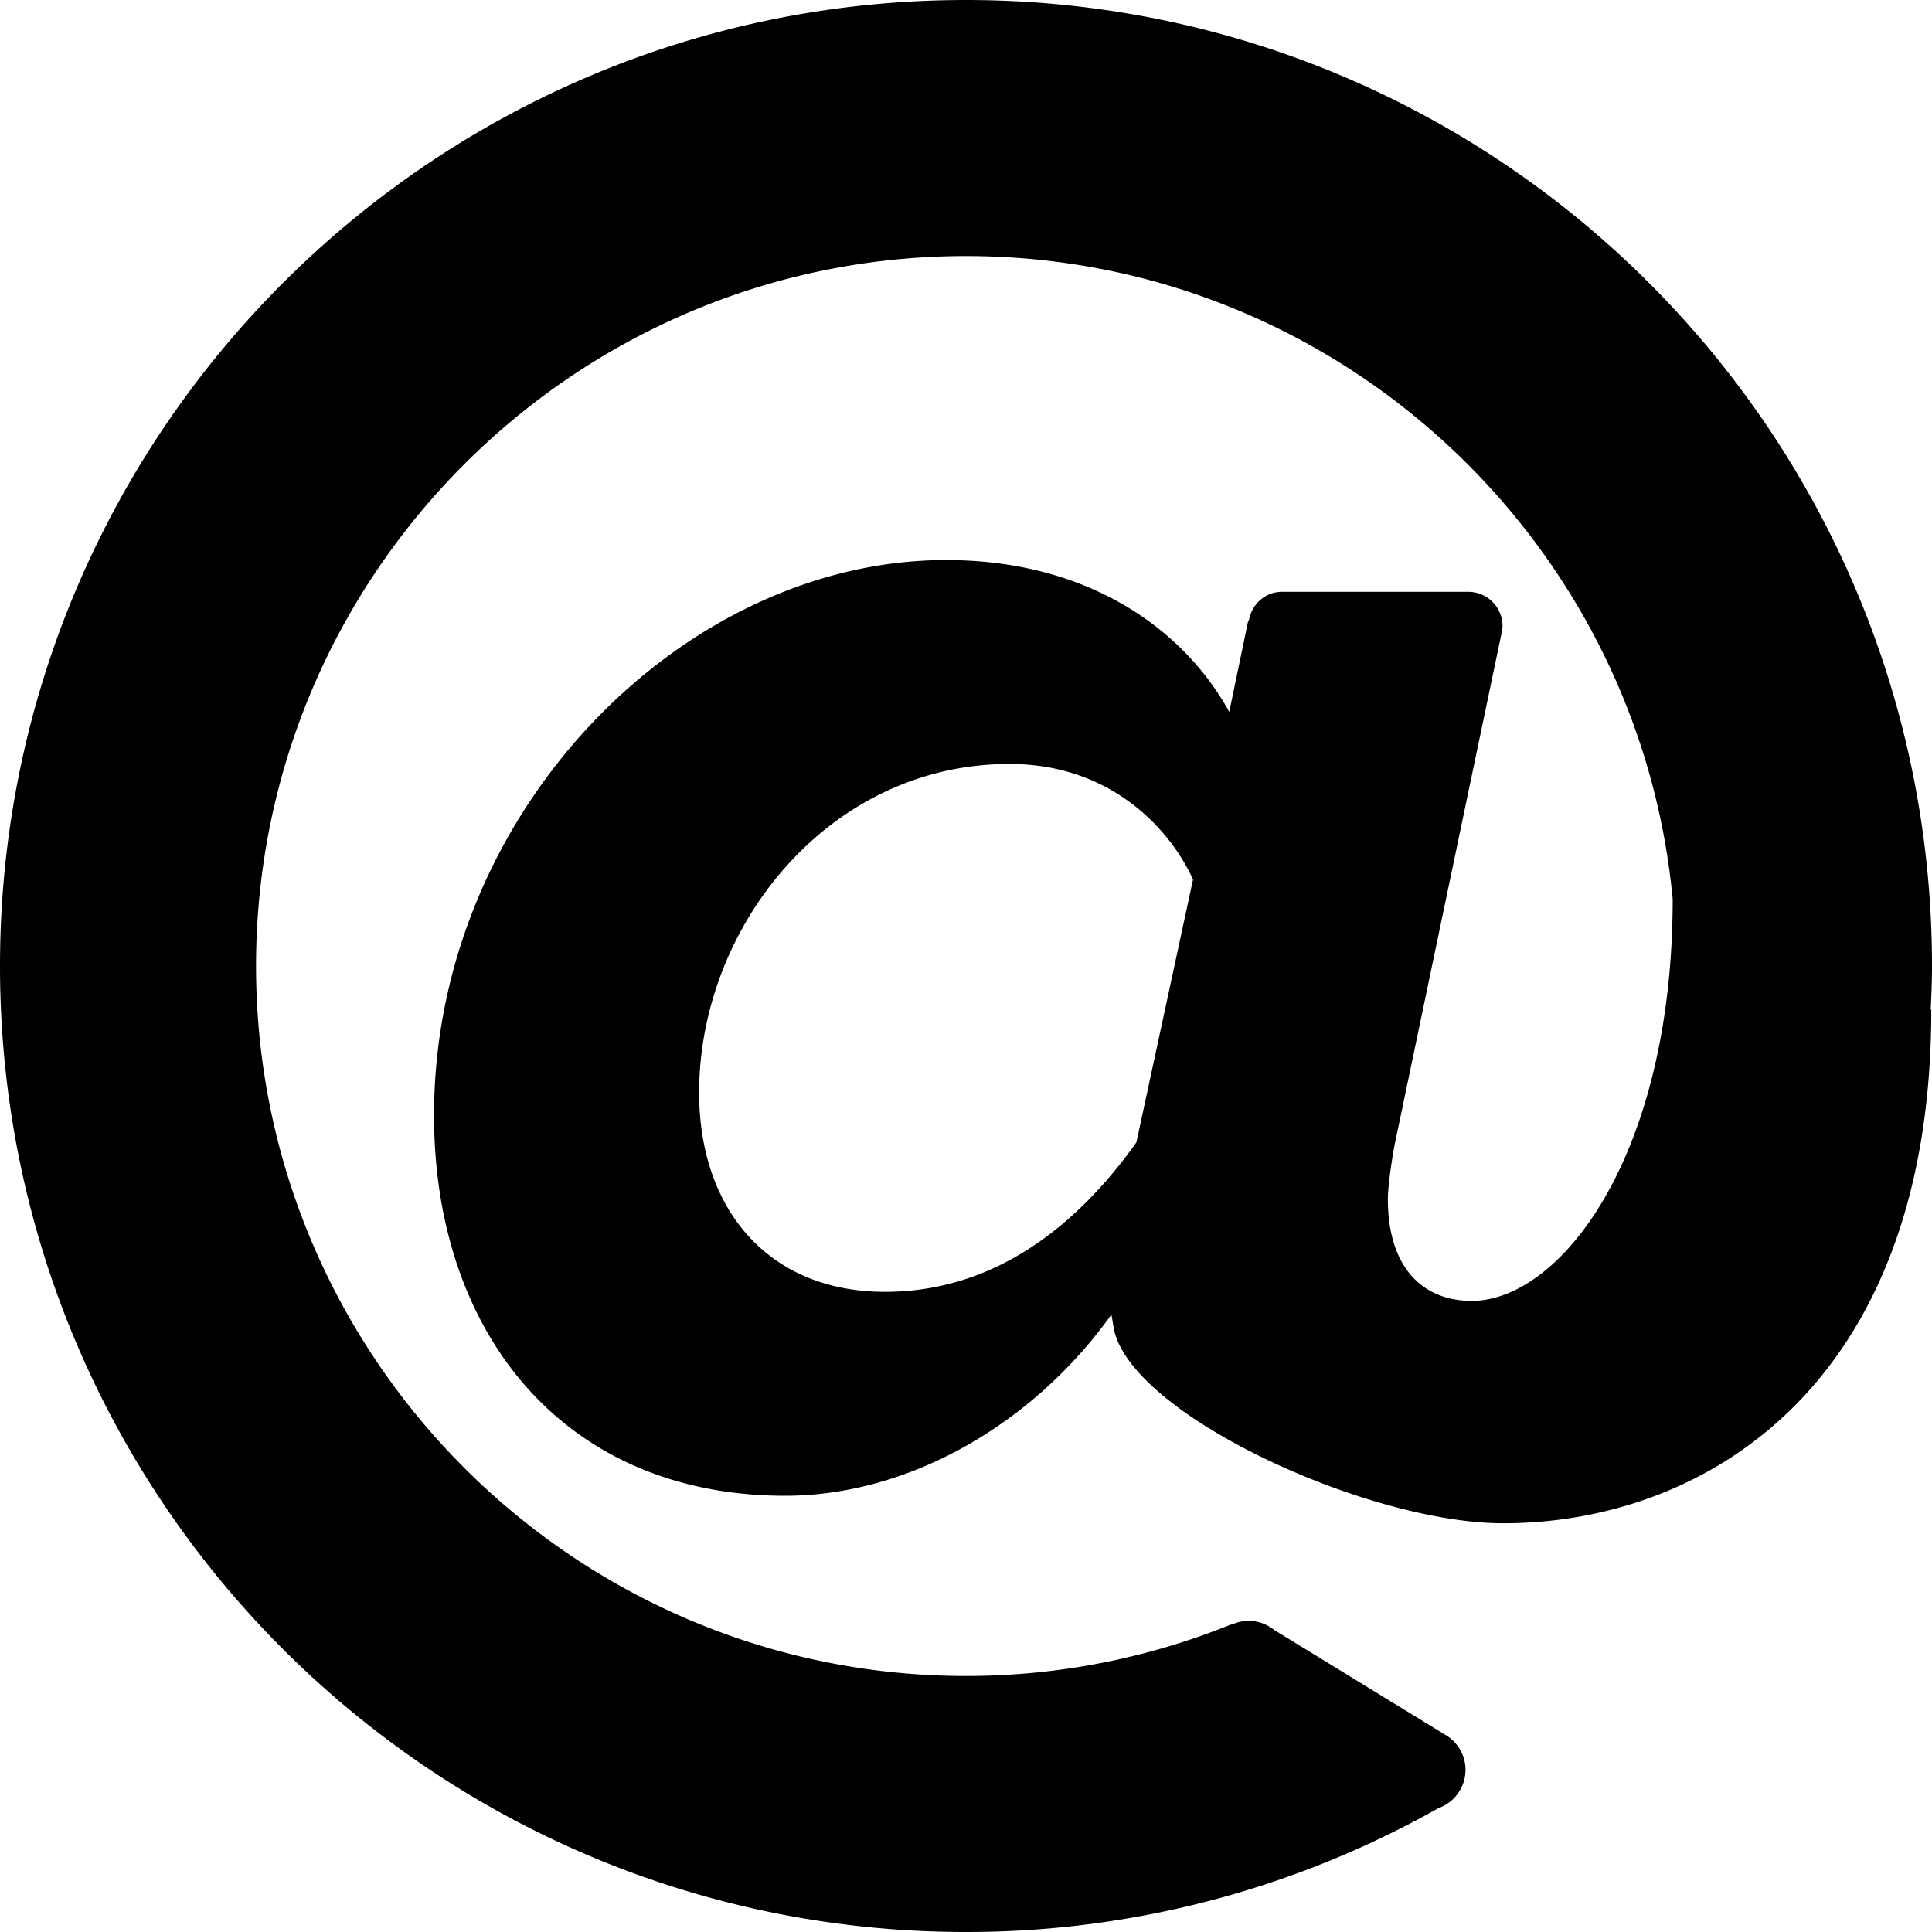 <svg xmlns="http://www.w3.org/2000/svg" viewBox="0 0 75 75.005"><path d="M75 37.502C75 16.793 58.212 0 37.5 0S0 16.793 0 37.502C0 58.212 16.788 75 37.5 75a37.27 37.27 0 0 0 18.342-4.809 1.58 1.58 0 0 0 1.049-1.486c0-.622-.361-1.153-.882-1.413l.003-.004-6.529-4.002-.003.004a1.569 1.569 0 0 0-1.005-.369c-.238 0-.461.056-.663.149l-.014-.012A27.372 27.372 0 0 1 37.5 65.061c-15.199 0-27.56-12.362-27.56-27.559C9.94 22.307 22.302 9.94 37.5 9.94c14.322 0 26.121 10.984 27.434 24.967-.006 10.012-4.375 15.593-7.803 15.593-1.847 0-3.254-1.23-3.254-3.957 0-.527.176-1.672.264-2.111l4.163-19.918h-.018c.012-.071.042-.136.042-.21a1.33 1.33 0 0 0-1.33-1.33h-7.23c-.657 0-1.178.485-1.286 1.112l-.025-.001-.737 3.549c-1.847-3.342-5.629-5.893-10.994-5.893-10.202 0-19.877 9.764-19.877 21.549 0 8.531 5.101 14.775 13.632 14.775 4.75 0 9.587-2.727 12.665-7.035l.088.527c.615 3.342 9.843 7.576 15.121 7.576 7.651 0 16.617-5.156 16.617-19.932l-.022-.009c.027-.562.05-1.123.05-1.69zm-30.885 6.842c-1.935 2.727-5.101 5.805-9.763 5.805-4.486 0-7.212-3.166-7.212-7.738 0-6.422 5.013-12.754 12.049-12.754 3.958 0 6.245 2.551 7.124 4.486l-2.198 10.201z"/></svg>